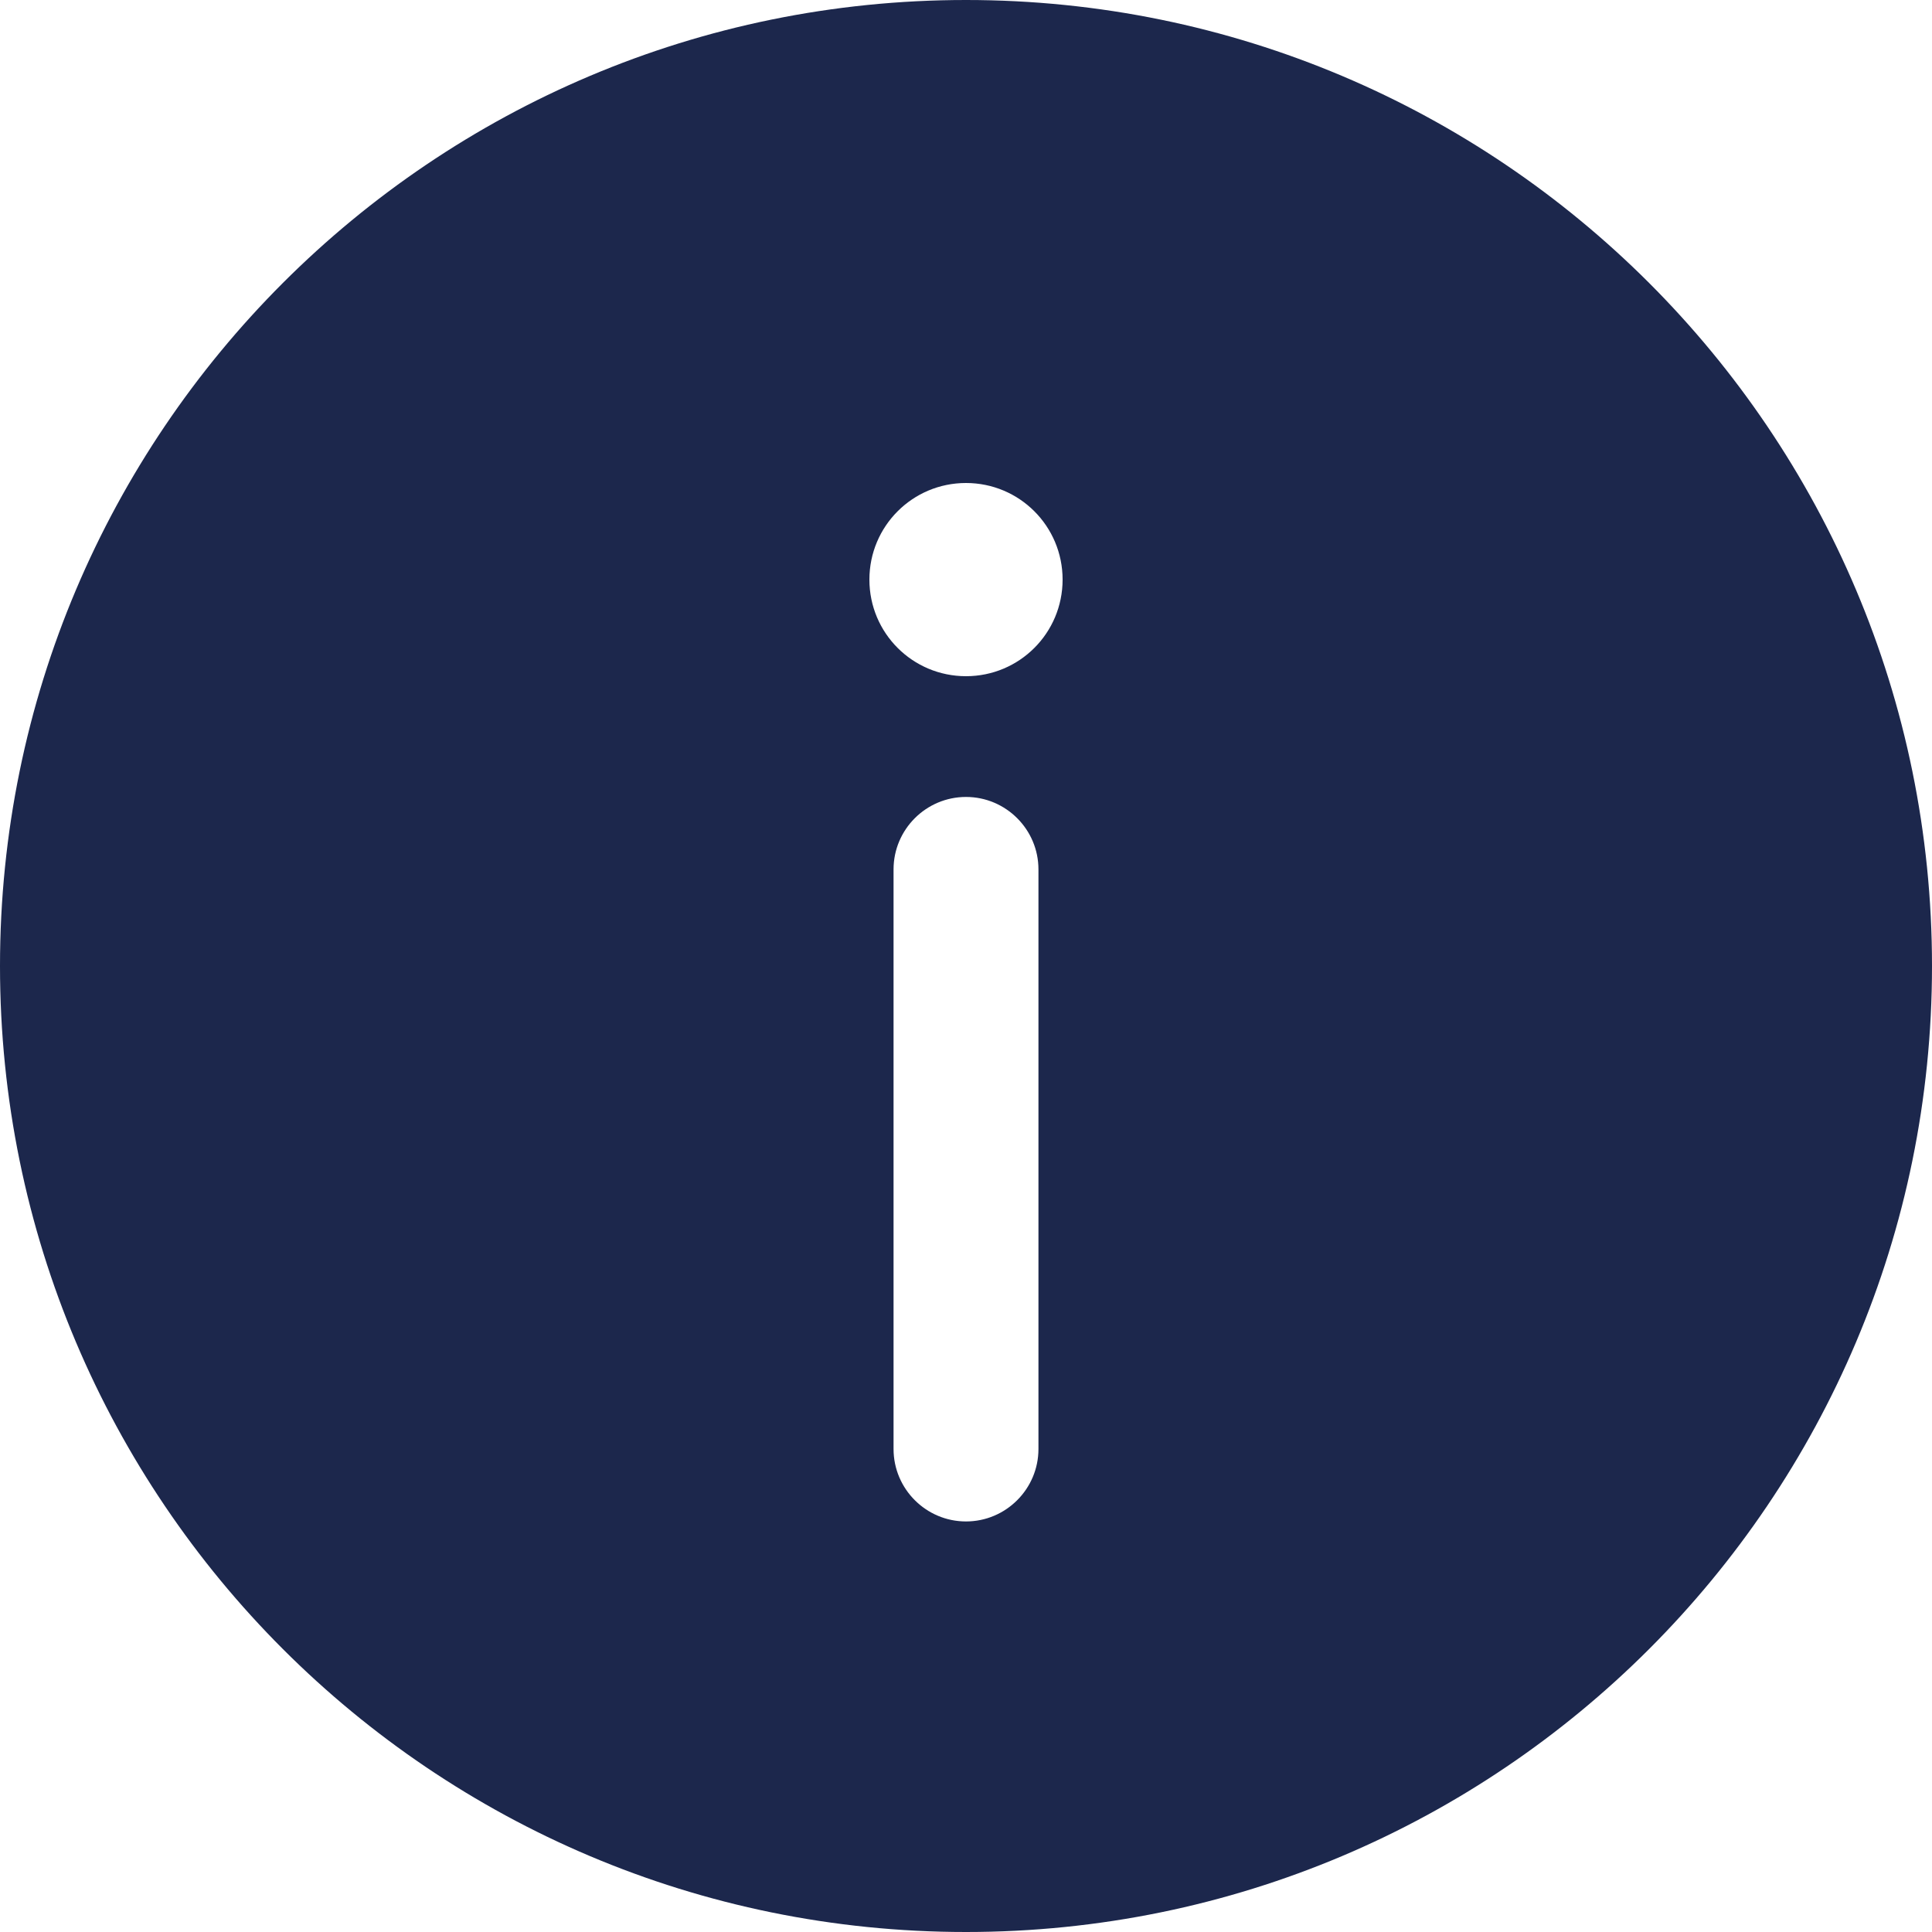 <svg width="200" height="200" viewBox="0 0 6 6" fill="none" version="1.1" id="svg1" sodipodi:docname="info-bold.svg"
   inkscape:version="1.4.2 (ebf0e940d0, 2025-05-08)" xmlns:inkscape="http://www.inkscape.org/namespaces/inkscape"
   xmlns:sodipodi="http://sodipodi.sourceforge.net/DTD/sodipodi-0.dtd" xmlns="http://www.w3.org/2000/svg"
   xmlns:svg="http://www.w3.org/2000/svg">

   <path fill-rule="evenodd" clip-rule="evenodd"
      d="M 6,3 C 6,4.657 4.657,6 3,6 1.343,6 0,4.657 0,3 0,1.343 1.343,0 3,0 4.657,0 6,1.343 6,3 Z M 3,4.725 C 3.124,4.725 3.225,4.624 3.225,4.5 V 2.7 C 3.225,2.576 3.124,2.475 3,2.475 2.876,2.475 2.775,2.576 2.775,2.7 V 4.5 C 2.775,4.624 2.876,4.725 3,4.725 Z M 3,1.5 C 3.166,1.5 3.3,1.634 3.3,1.8 3.3,1.966 3.166,2.1 3,2.1 2.834,2.1 2.7,1.966 2.7,1.8 2.7,1.634 2.834,1.5 3,1.5 Z"
      fill="#1C274C" id="path1" />
</svg>